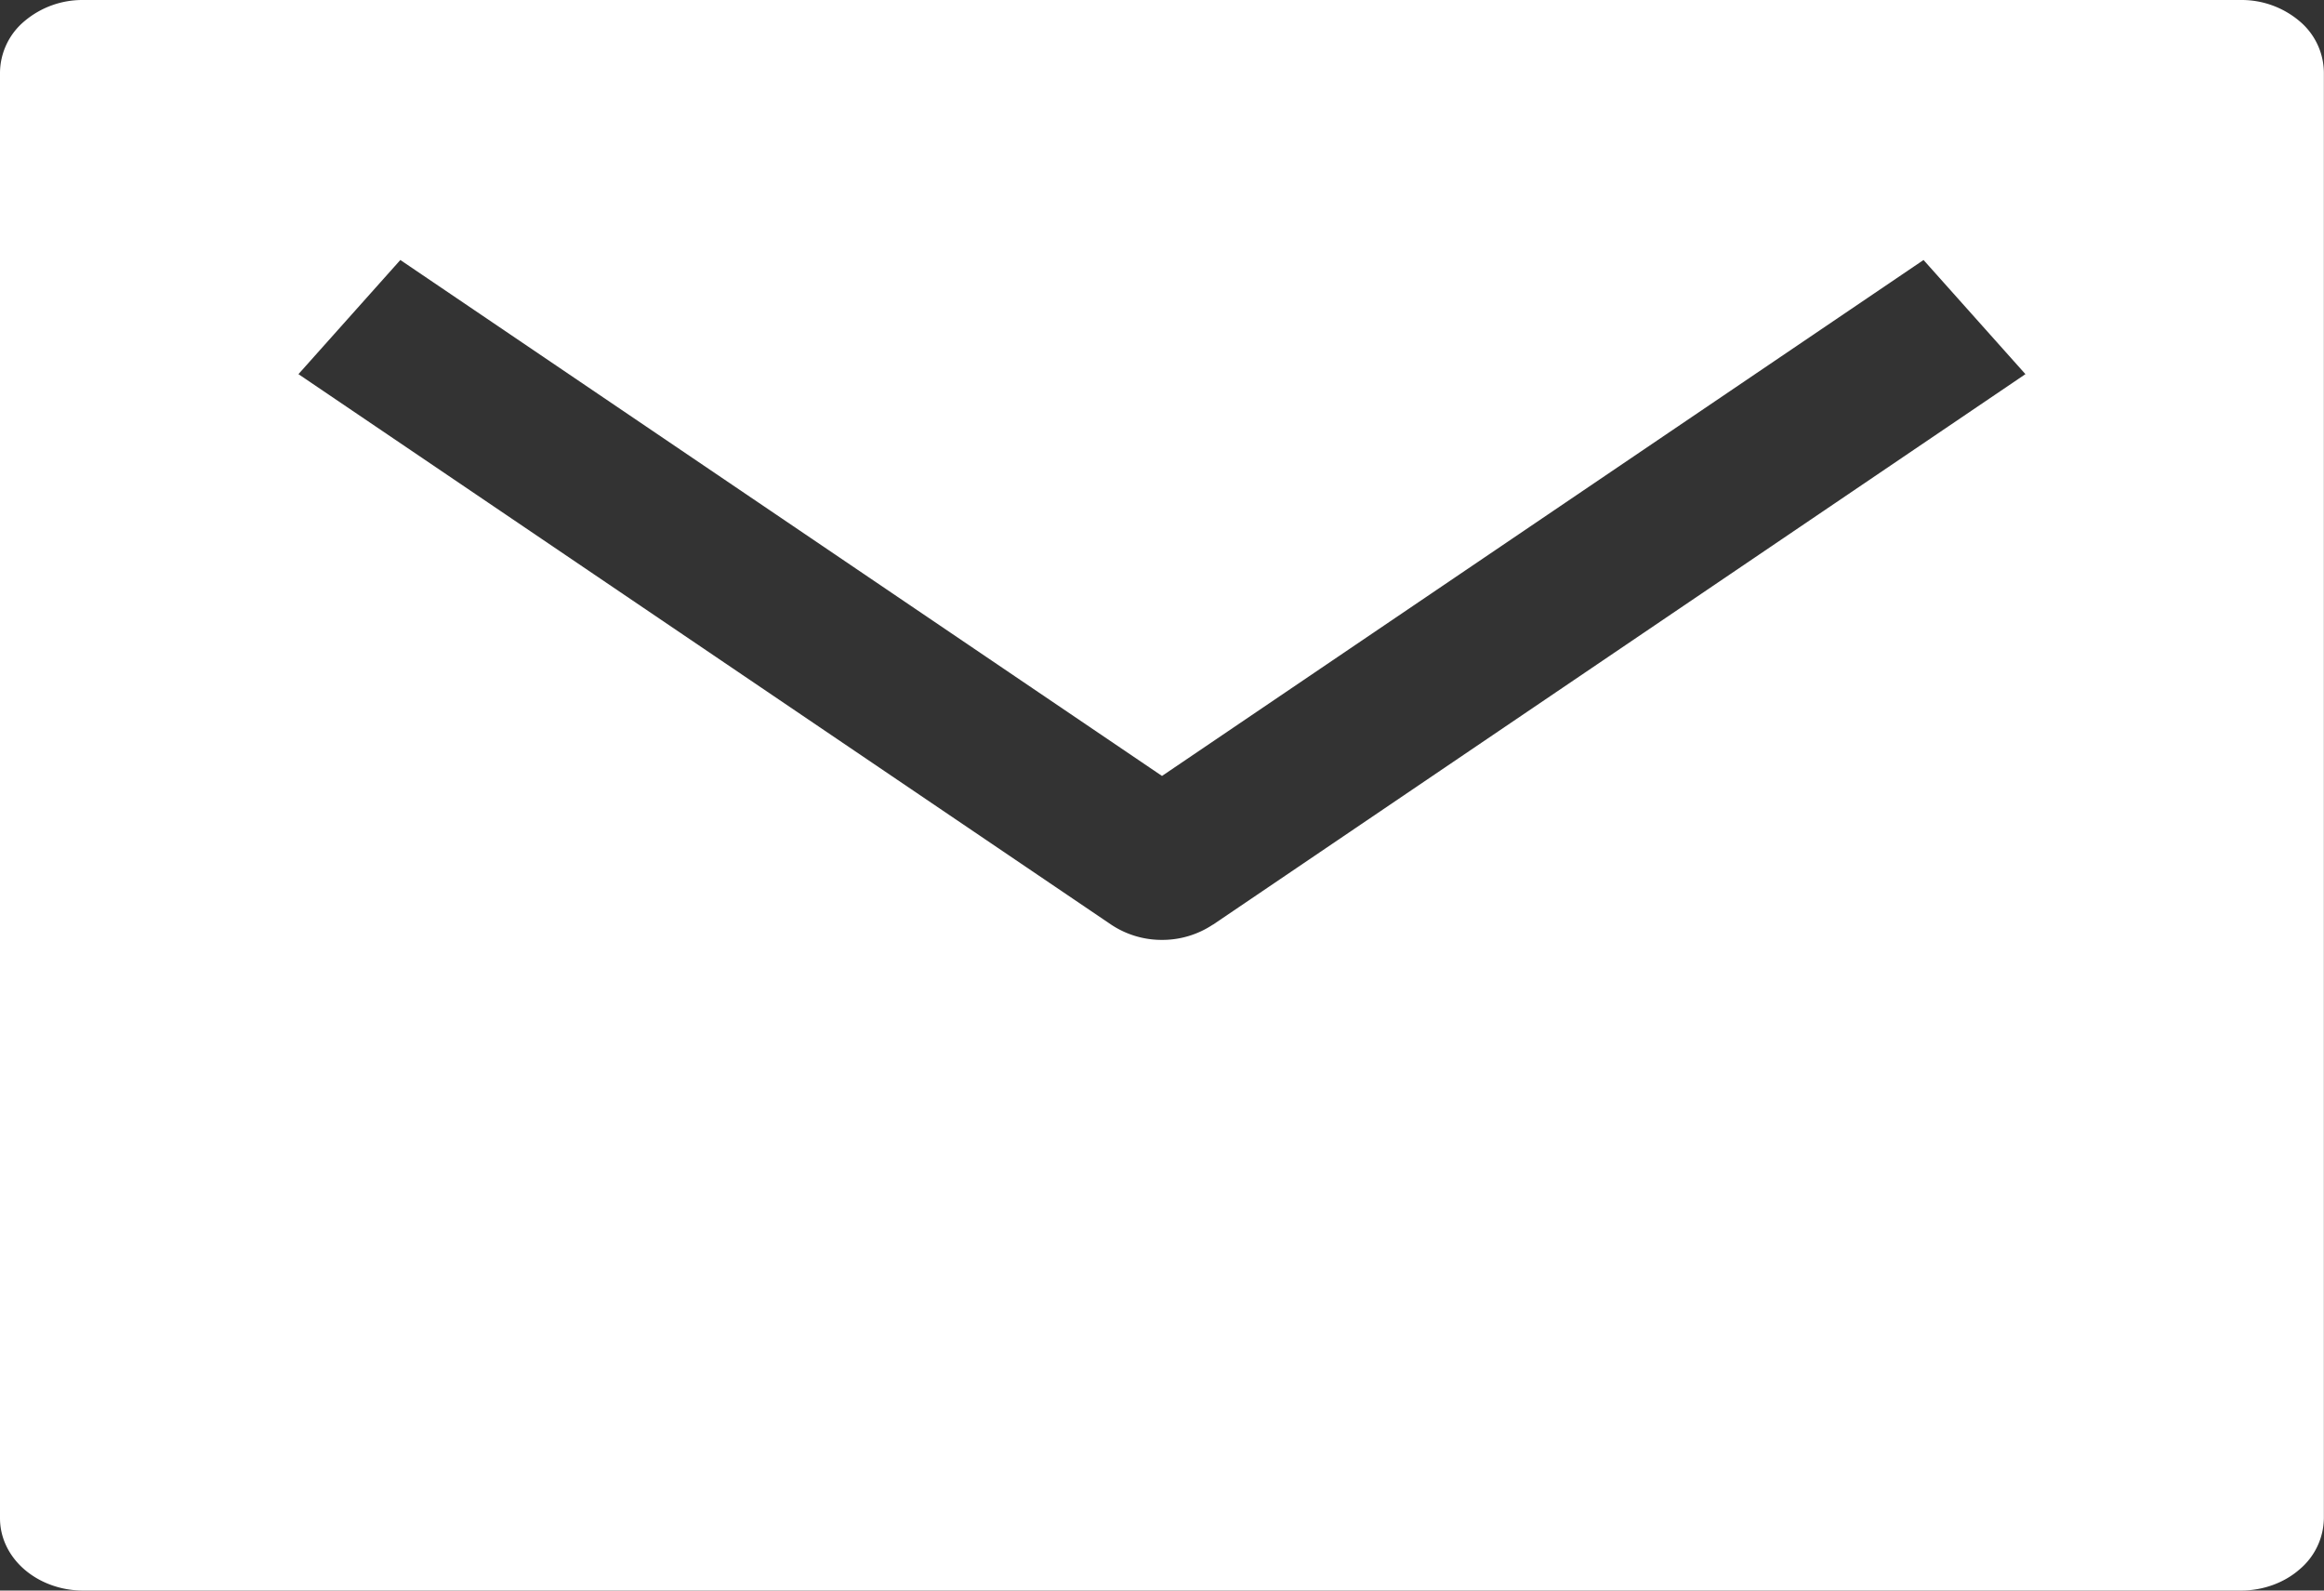 <svg width="19" height="13" viewBox="0 0 19 13" fill="none" xmlns="http://www.w3.org/2000/svg"><rect x="0" y="0" width="19" height="13" fill="#333333" stroke="none"/><path d="M18.321 0H.68A.733.733 0 00.2.173a.555.555 0 00-.2.418v11.818c0 .157.071.307.199.418.127.11.3.173.48.173H18.32c.18 0 .353-.062.48-.173a.555.555 0 00.199-.418V.591A.555.555 0 0018.8.173.733.733 0 0018.32 0zM9.916 7.557a.745.745 0 01-.416.125.745.745 0 01-.416-.125L2.44 3.058l.833-.933L9.5 6.342l6.226-4.217.833.933-6.643 4.5z" fill="#fff"/></svg>